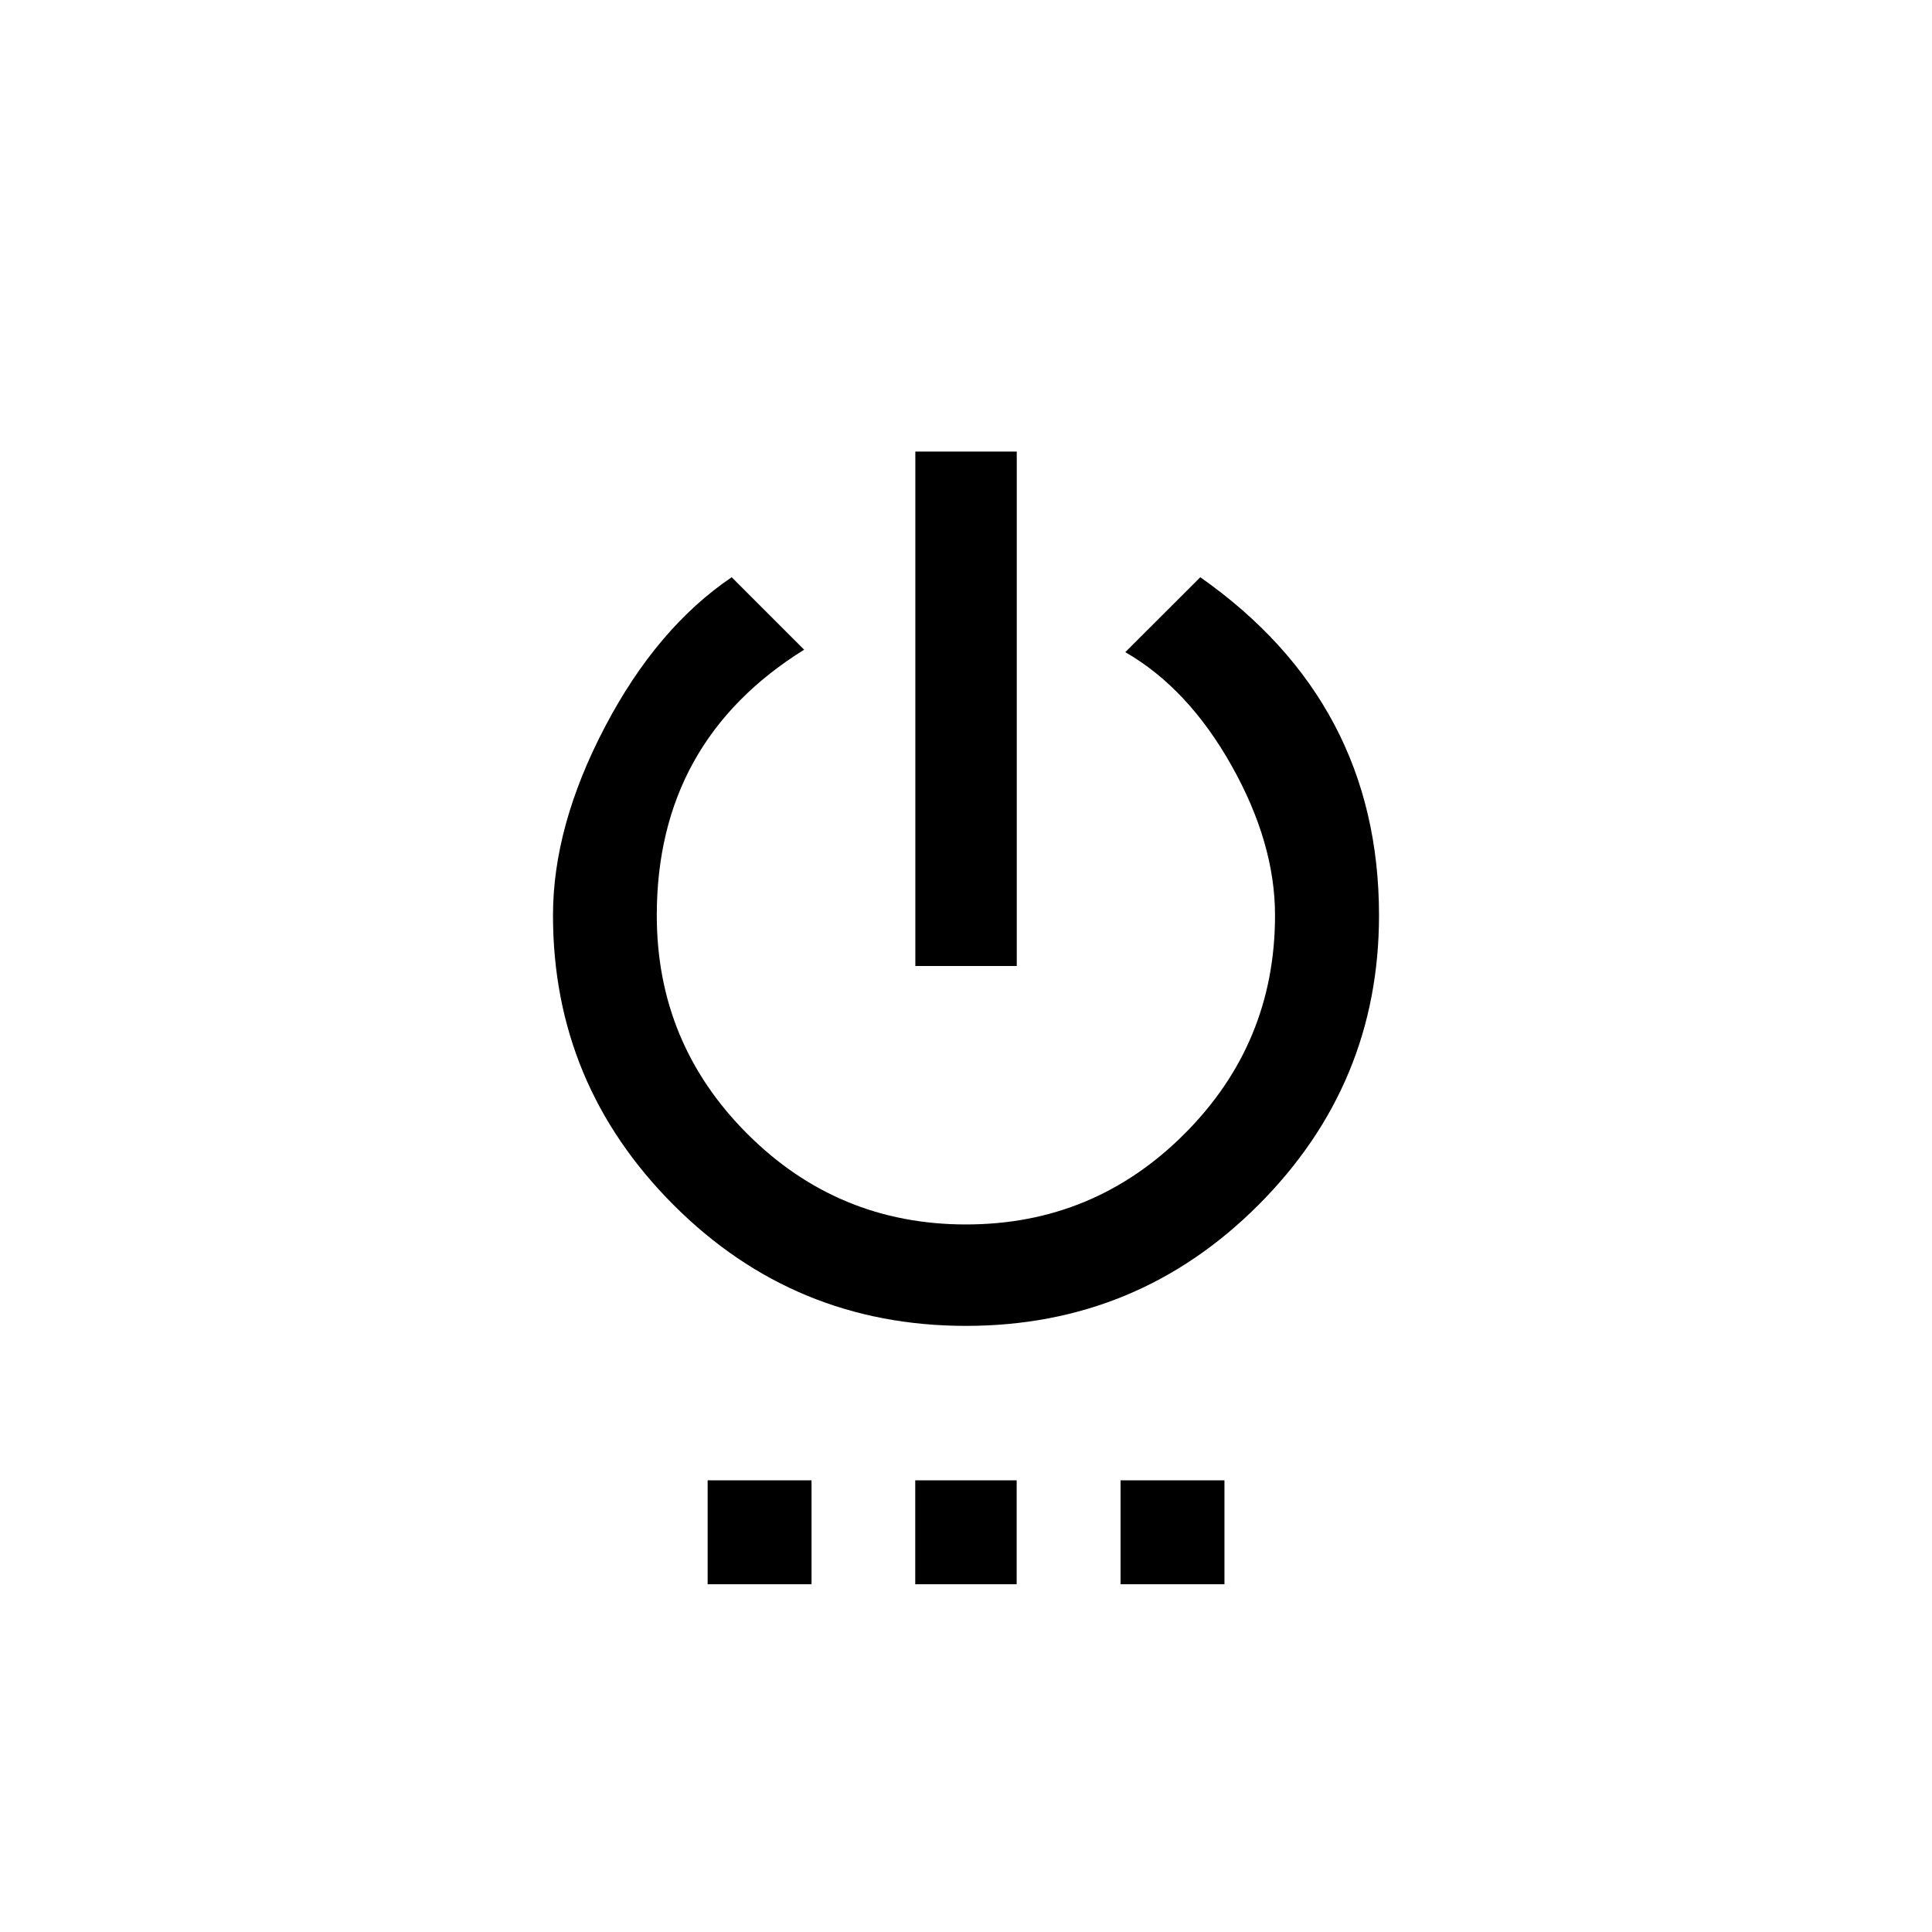 <!-- Generated by IcoMoon.io -->
<svg version="1.1" xmlns="http://www.w3.org/2000/svg" width="40" height="40" viewBox="0 0 40 40">
<title>mt-settings_power</title>
<path d="M23.2 32.8v-2.151h2.151v2.151h-2.151zM24.851 11.951q3.7 2.6 3.7 7 0 3.5-2.5 6t-6.051 2.5-6.051-2.5-2.5-6q0-1.849 1.075-3.9t2.625-3.1l1.5 1.5q-3.051 1.9-3.051 5.5 0 2.651 1.875 4.525t4.525 1.875 4.525-1.875 1.875-4.525q0-1.5-0.9-3.1t-2.2-2.349zM21.051 9.349v10.651h-2.1v-10.651h2.1zM18.949 32.8v-2.151h2.1v2.151h-2.1zM14.651 32.8v-2.151h2.151v2.151h-2.151z"></path>
</svg>
